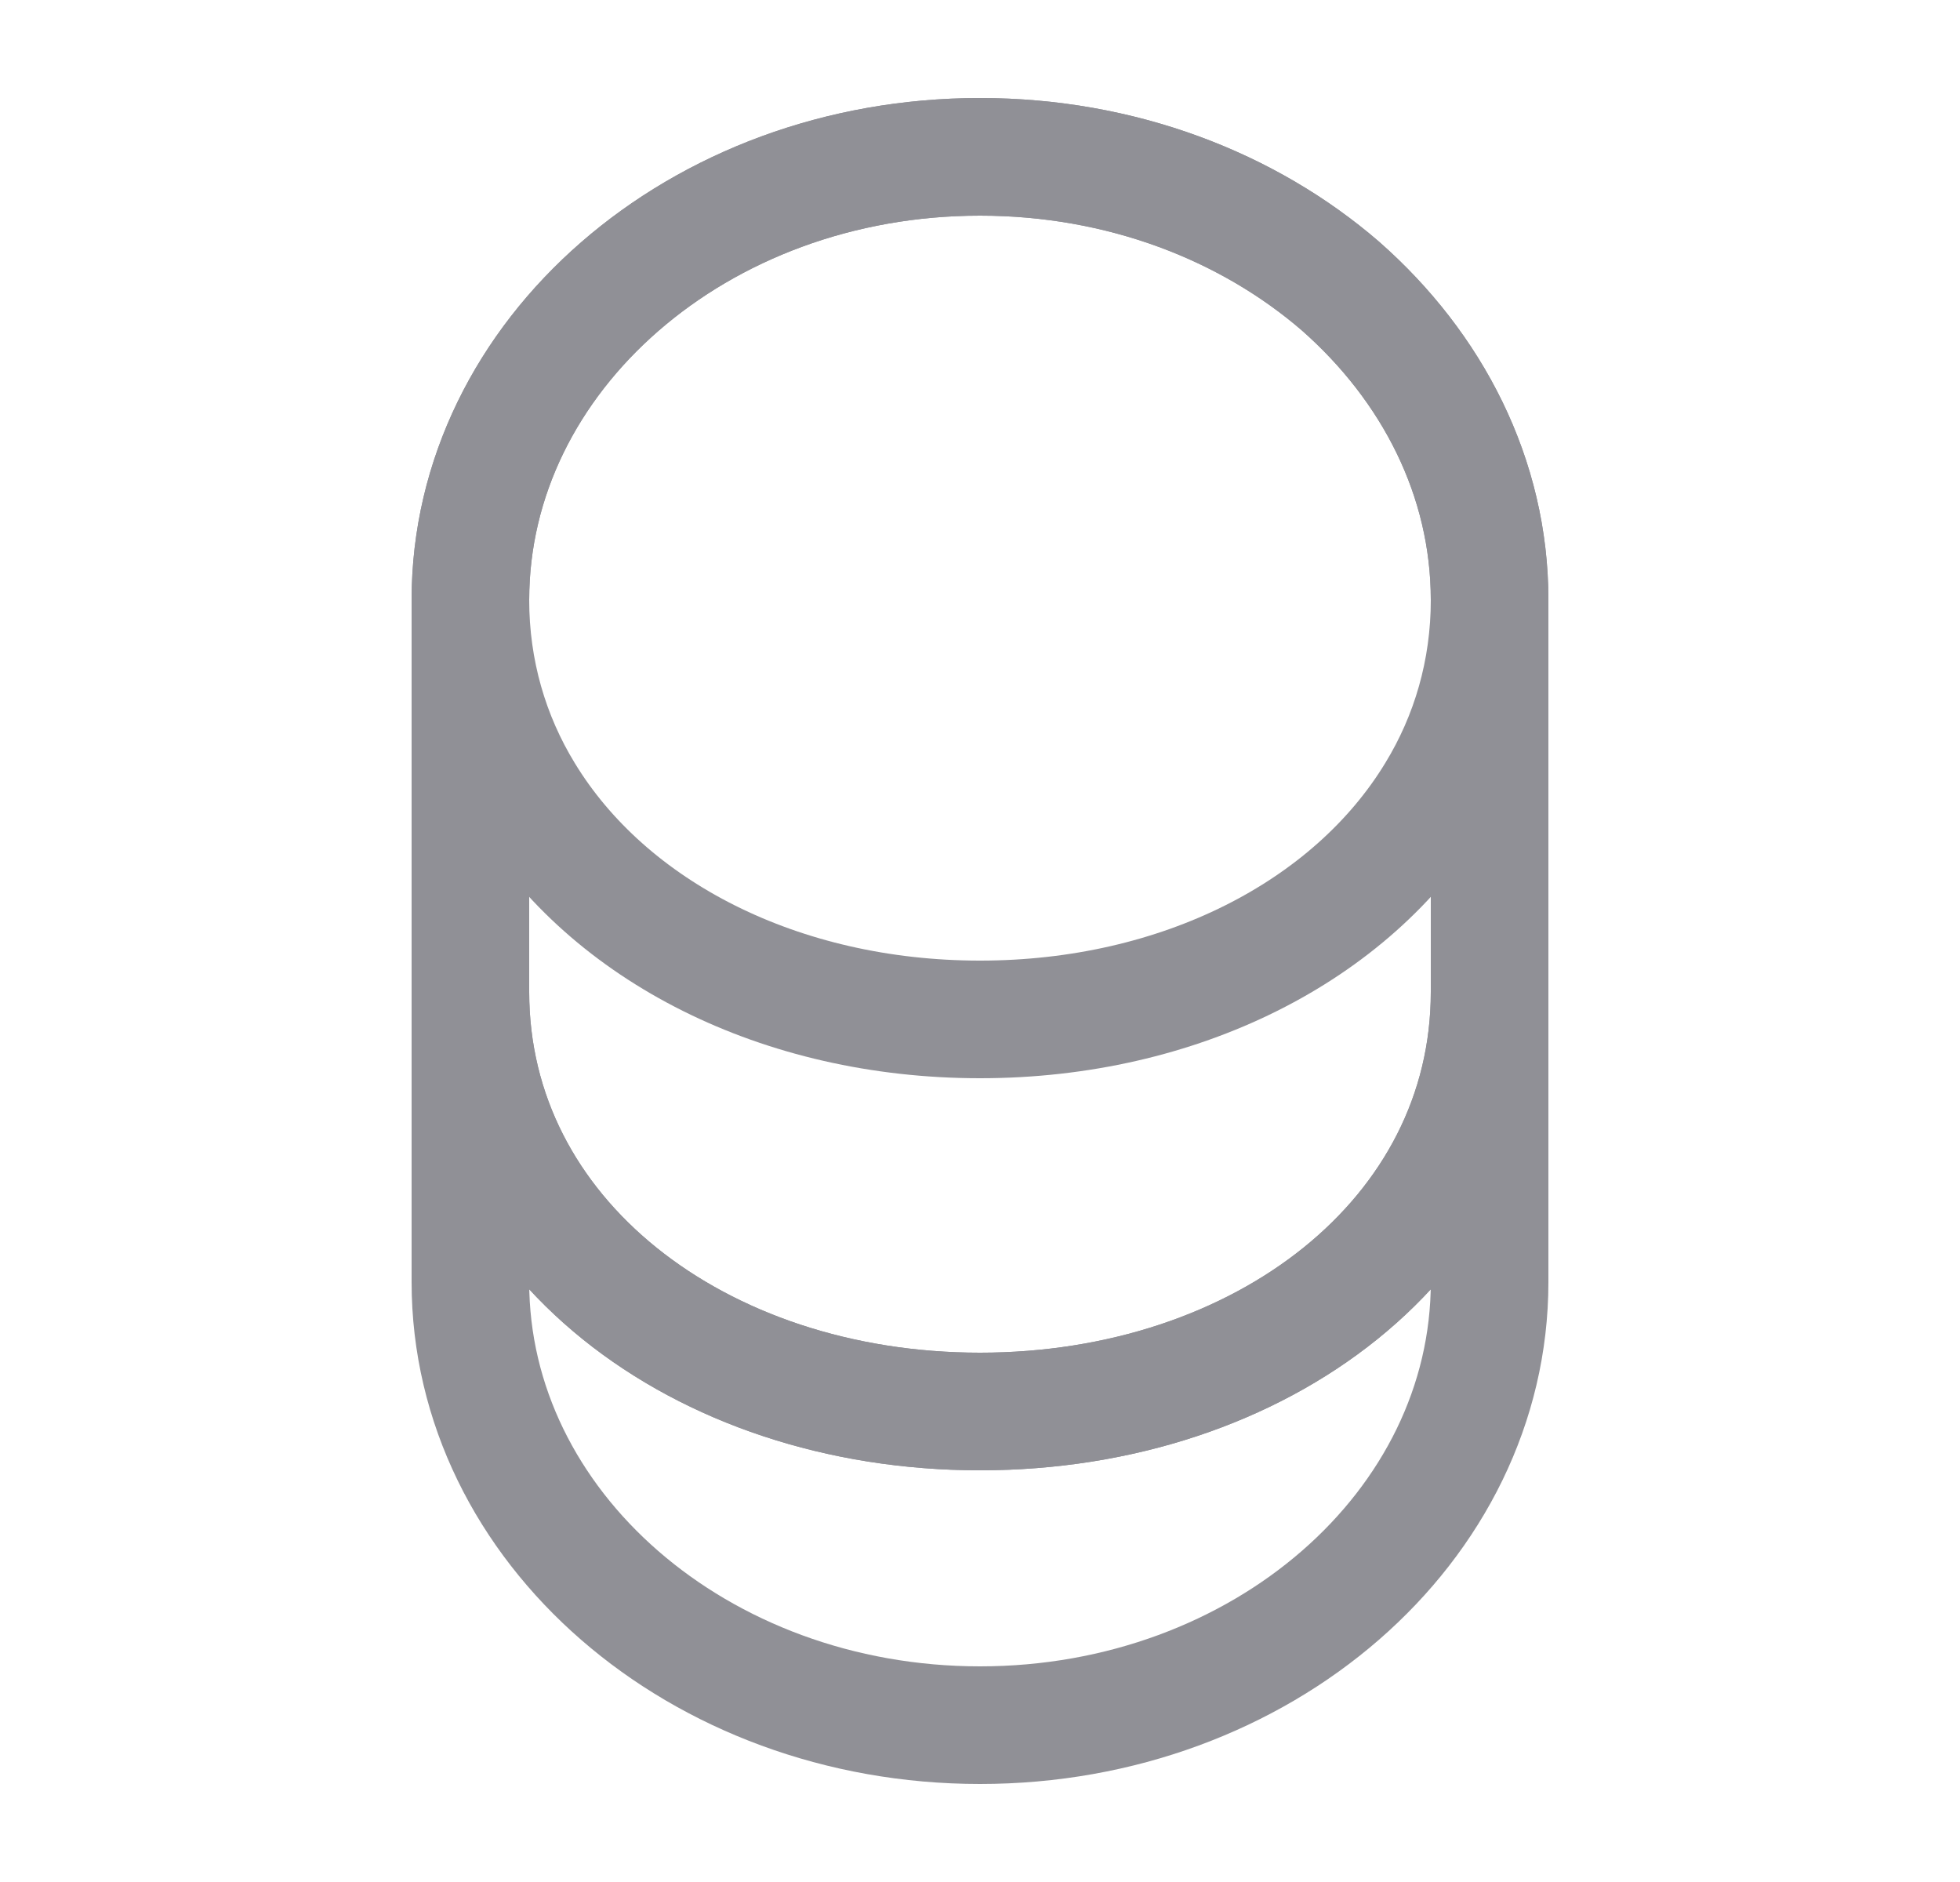 <svg width="25" height="24" viewBox="0 0 25 24" fill="none" xmlns="http://www.w3.org/2000/svg">
<path d="M19 12.65V16.35C19 19.47 16.09 22 12.5 22C8.91 22 6 19.47 6 16.35V12.65C6 15.77 8.91 18 12.5 18C16.09 18 19 15.77 19 12.65Z" stroke="#909096" stroke-width="1.5" stroke-linecap="round" stroke-linejoin="round"/>
<path d="M19 7.65C19 8.56 18.75 9.4 18.31 10.12C17.24 11.88 15.04 13 12.5 13C9.96 13 7.76 11.88 6.69 10.12C6.25 9.4 6 8.56 6 7.65C6 6.09 6.73 4.68 7.9 3.66C9.08 2.63 10.7 2 12.5 2C14.3 2 15.92 2.63 17.1 3.65C18.27 4.68 19 6.09 19 7.65Z" stroke="#909096" stroke-width="1.5" stroke-linecap="round" stroke-linejoin="round"/>
<path d="M19 7.65V12.65C19 15.77 16.09 18 12.5 18C8.91 18 6 15.77 6 12.65V7.65C6 4.53 8.91 2 12.5 2C14.3 2 15.92 2.63 17.1 3.65C18.27 4.68 19 6.09 19 7.65Z" stroke="#909096" stroke-width="1.5" stroke-linecap="round" stroke-linejoin="round"/>
</svg>
